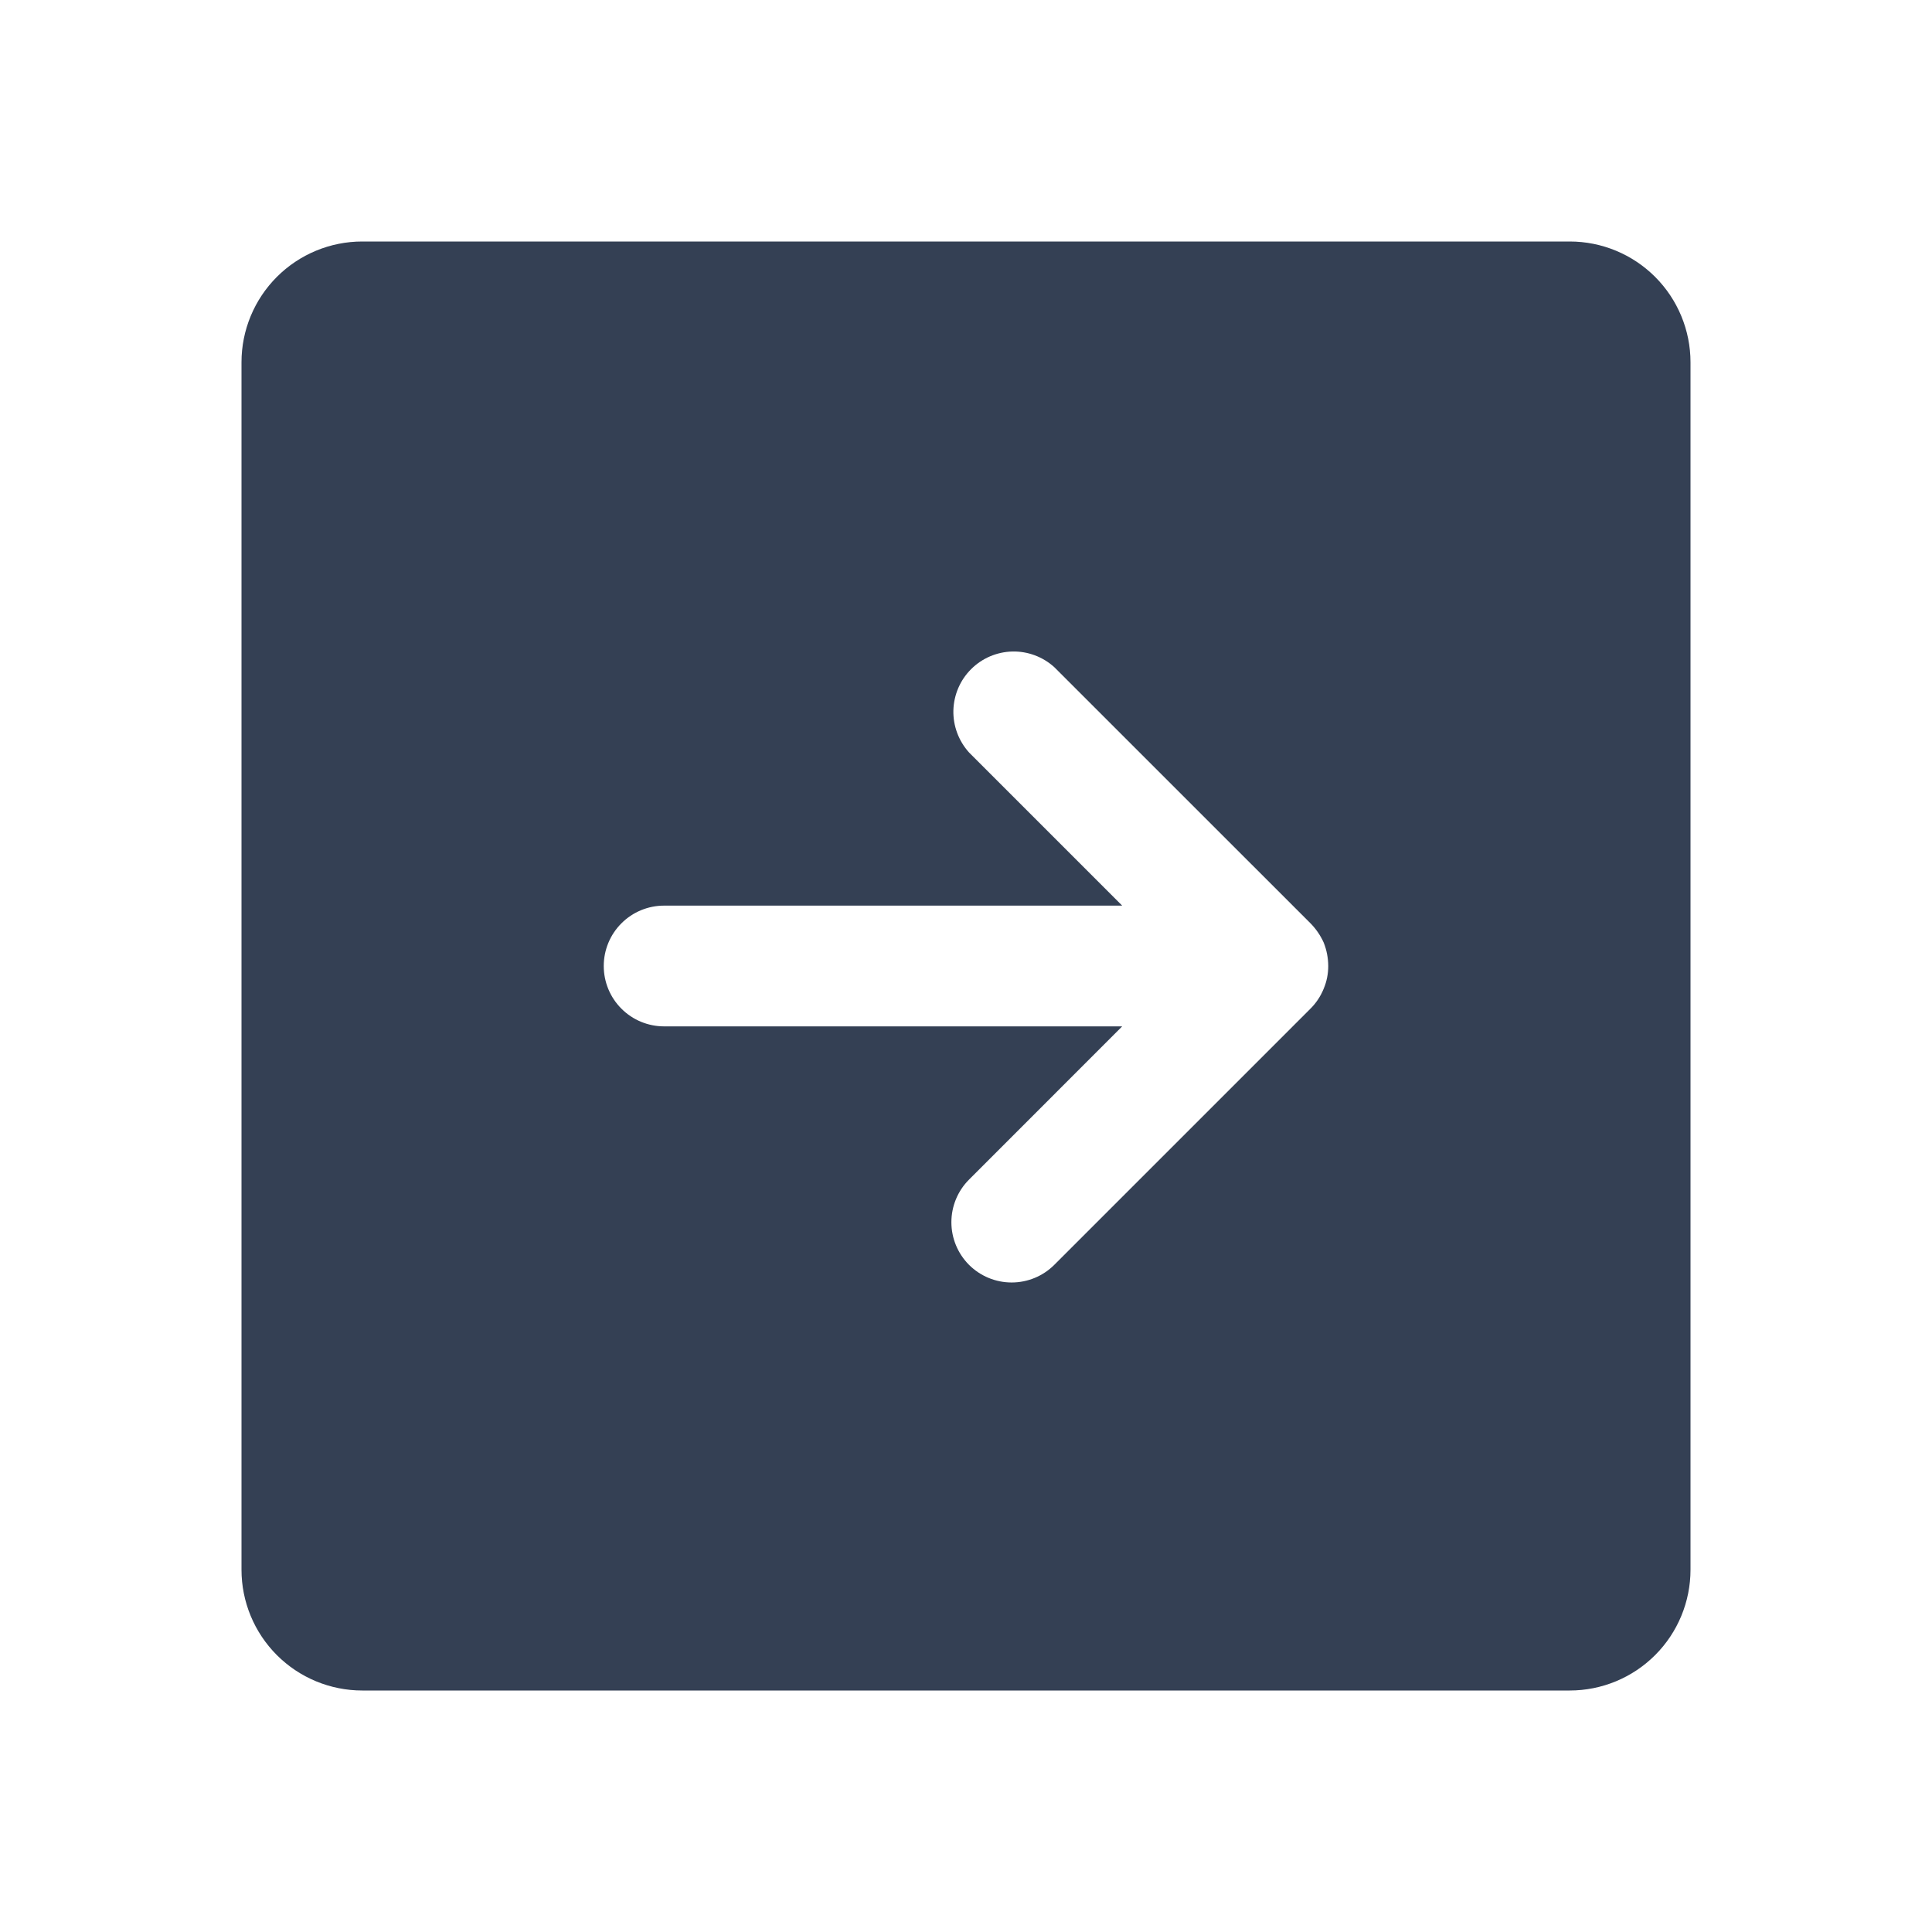 <svg width="32" height="32" viewBox="0 0 32 32" fill="none" xmlns="http://www.w3.org/2000/svg">
<path d="M6 28H26C26.53 28 27.039 27.789 27.414 27.414C27.789 27.039 28 26.53 28 26V6C28 5.47 27.789 4.961 27.414 4.586C27.039 4.211 26.53 4 26 4H6C5.47 4 4.961 4.211 4.586 4.586C4.211 4.961 4 5.47 4 6V26C4 26.53 4.211 27.039 4.586 27.414C4.961 27.789 5.47 28 6 28ZM16.05 20.95C15.863 20.762 15.758 20.509 15.758 20.244C15.758 19.979 15.863 19.725 16.05 19.538L18.587 17H11C10.735 17 10.48 16.895 10.293 16.707C10.105 16.52 10 16.265 10 16C10 15.735 10.105 15.48 10.293 15.293C10.48 15.105 10.735 15 11 15H18.587L16.05 12.463C15.878 12.272 15.785 12.023 15.791 11.766C15.798 11.51 15.902 11.265 16.084 11.084C16.265 10.902 16.51 10.798 16.766 10.791C17.023 10.785 17.272 10.878 17.462 11.05L21.7 15.287C21.794 15.381 21.87 15.491 21.925 15.613C21.974 15.736 21.999 15.867 22 16C22 16.129 21.975 16.256 21.925 16.375C21.874 16.502 21.797 16.617 21.7 16.712L17.462 20.95C17.275 21.137 17.021 21.242 16.756 21.242C16.491 21.242 16.238 21.137 16.05 20.95Z" fill="#344054"/>
</svg>

